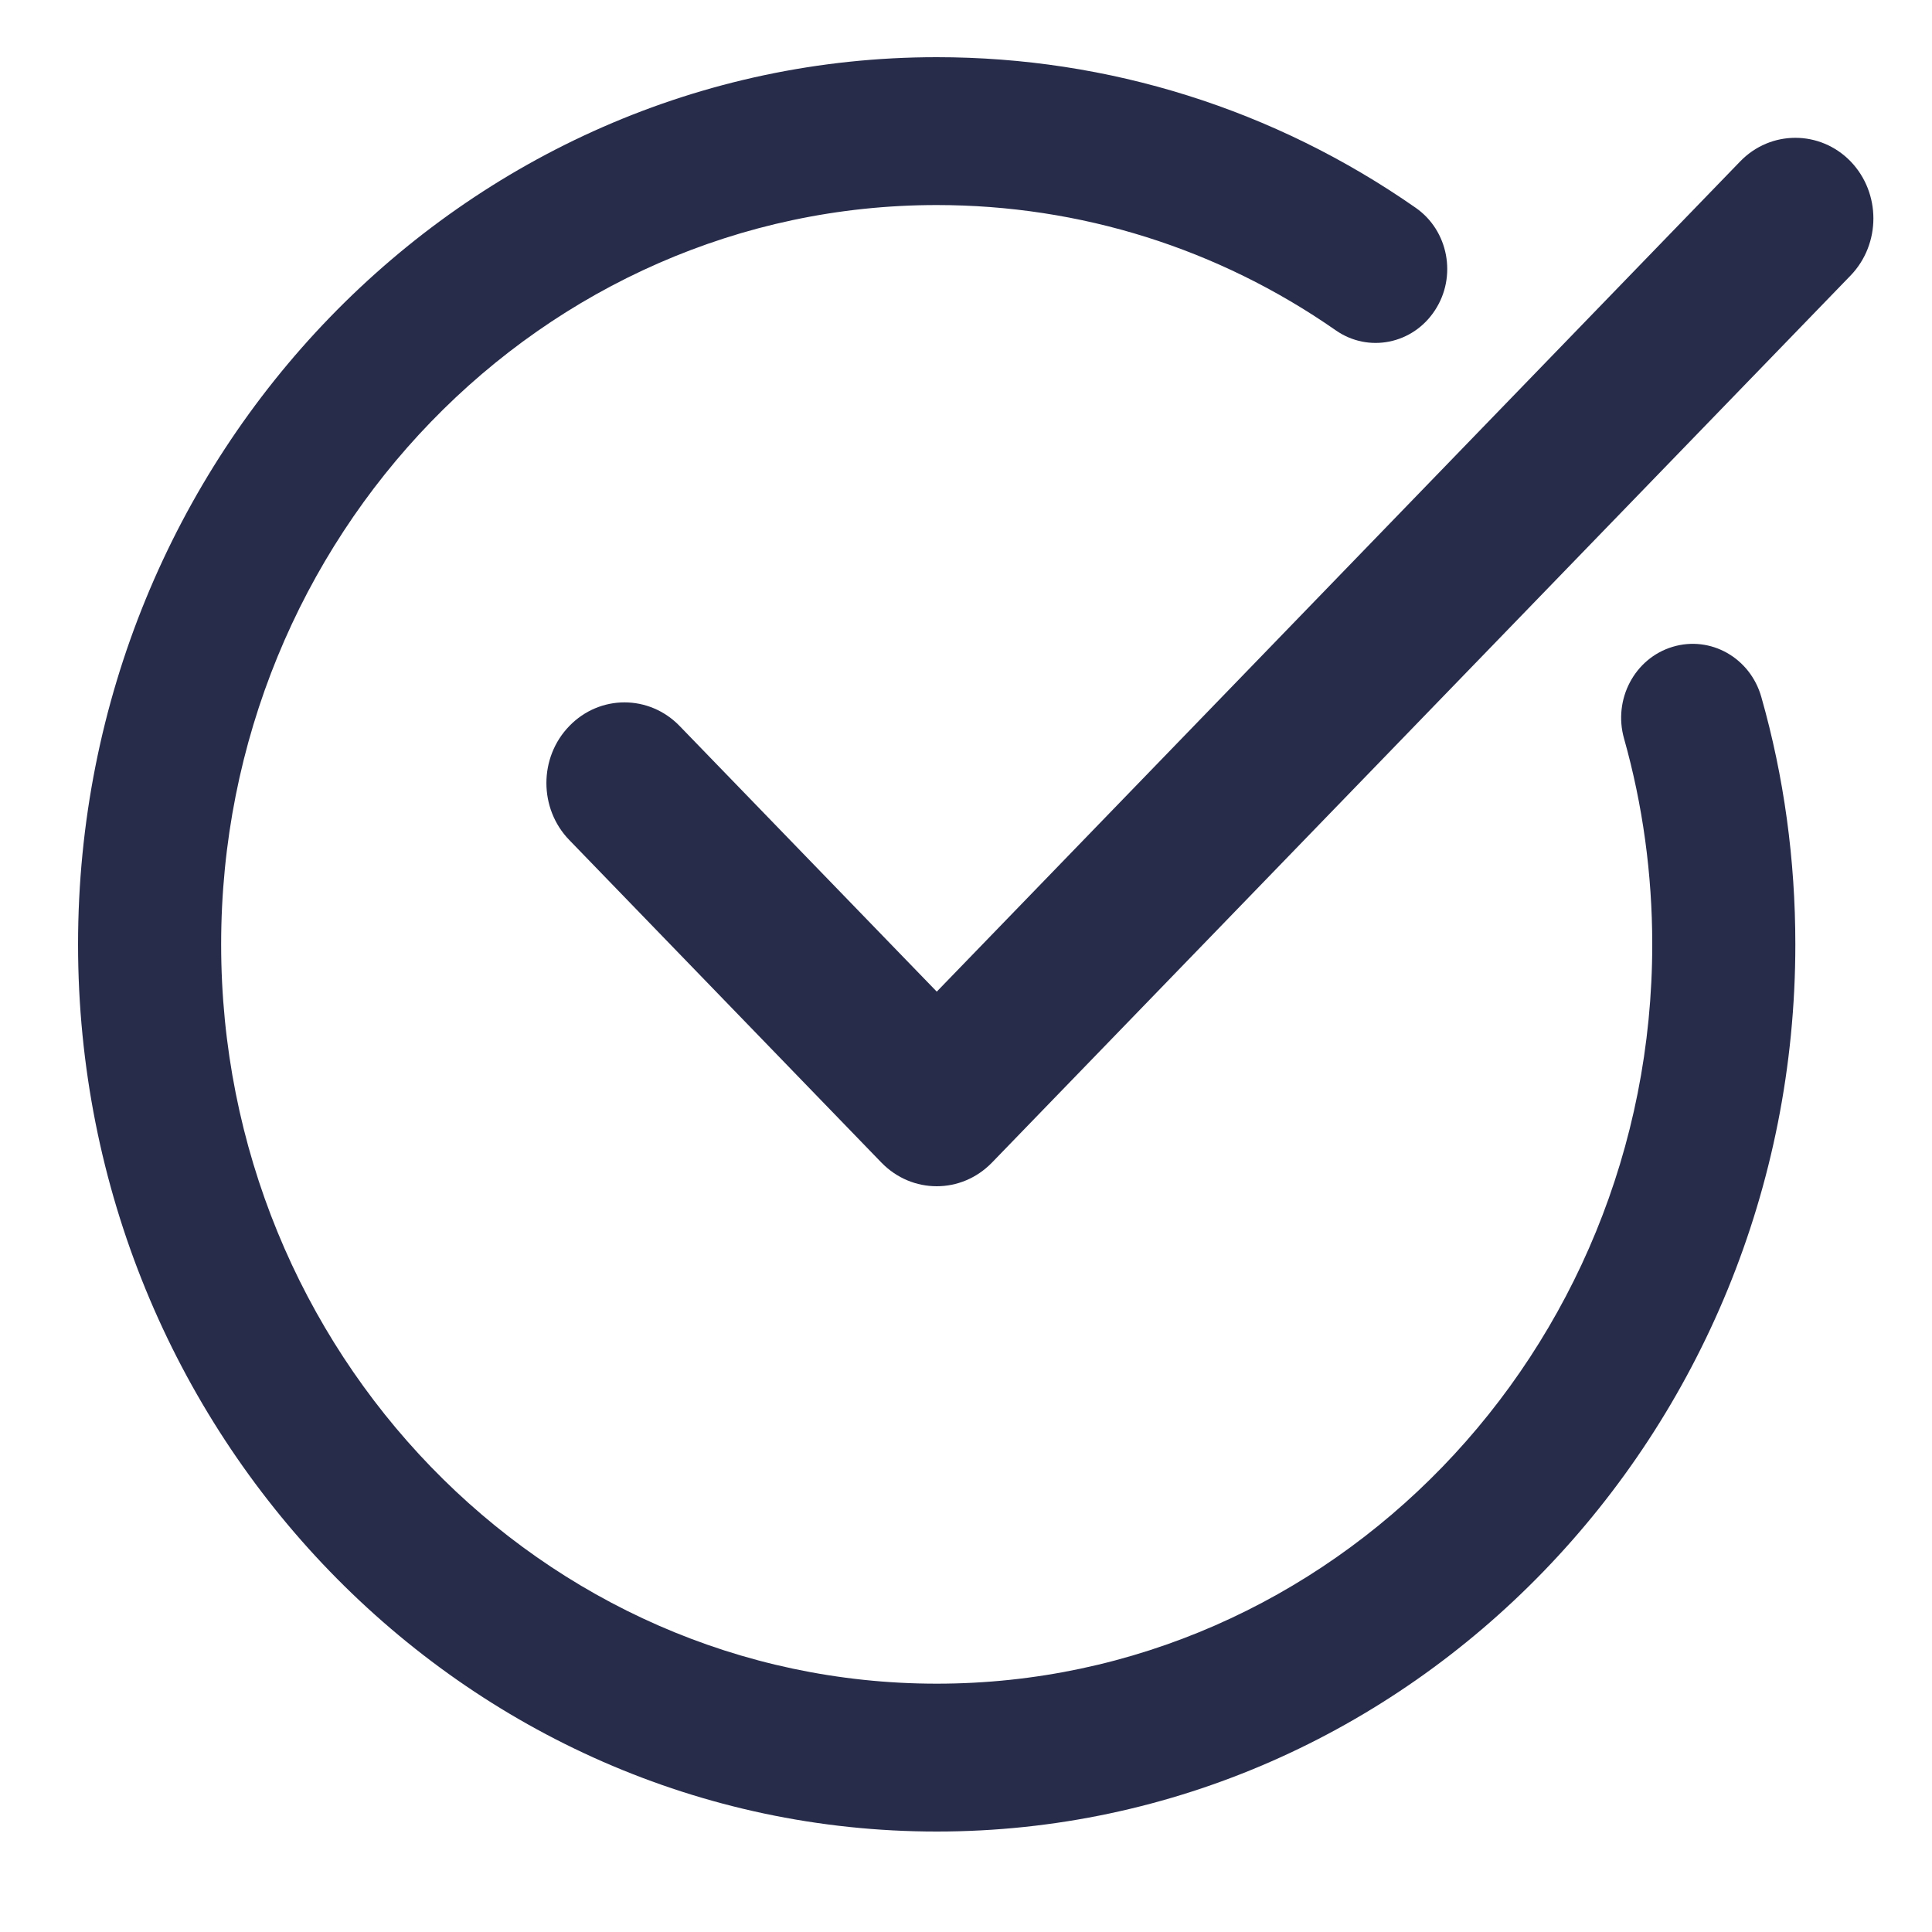 <svg width="15" height="15" viewBox="0 0 15 15" fill="none" xmlns="http://www.w3.org/2000/svg">
<path d="M7.273 14.22C10.948 14.22 13.939 11.13 13.939 7.332C13.939 6.676 13.851 6.03 13.675 5.412C13.589 5.107 13.281 4.933 12.986 5.022C12.691 5.111 12.523 5.43 12.609 5.734C12.754 6.248 12.828 6.786 12.828 7.332C12.828 10.497 10.336 13.072 7.273 13.072C4.209 13.072 1.717 10.497 1.717 7.332C1.717 4.167 4.209 1.592 7.273 1.592C8.386 1.592 9.457 1.928 10.37 2.564C10.624 2.742 10.97 2.672 11.141 2.409C11.313 2.147 11.246 1.79 10.991 1.613C9.894 0.848 8.608 0.444 7.273 0.444C3.597 0.444 0.606 3.534 0.606 7.332C0.606 11.13 3.597 14.22 7.273 14.22Z" fill="#282C4B"/>
<path d="M13.511 1.253L7.273 7.699L5.277 5.637C5.04 5.392 4.657 5.392 4.42 5.637C4.183 5.881 4.183 6.278 4.42 6.522L6.844 9.027C6.963 9.149 7.117 9.21 7.273 9.21C7.428 9.21 7.582 9.149 7.701 9.027L14.368 2.139C14.604 1.894 14.604 1.498 14.368 1.253C14.131 1.009 13.747 1.009 13.511 1.253Z" fill="#282C4B"/>
</svg>
